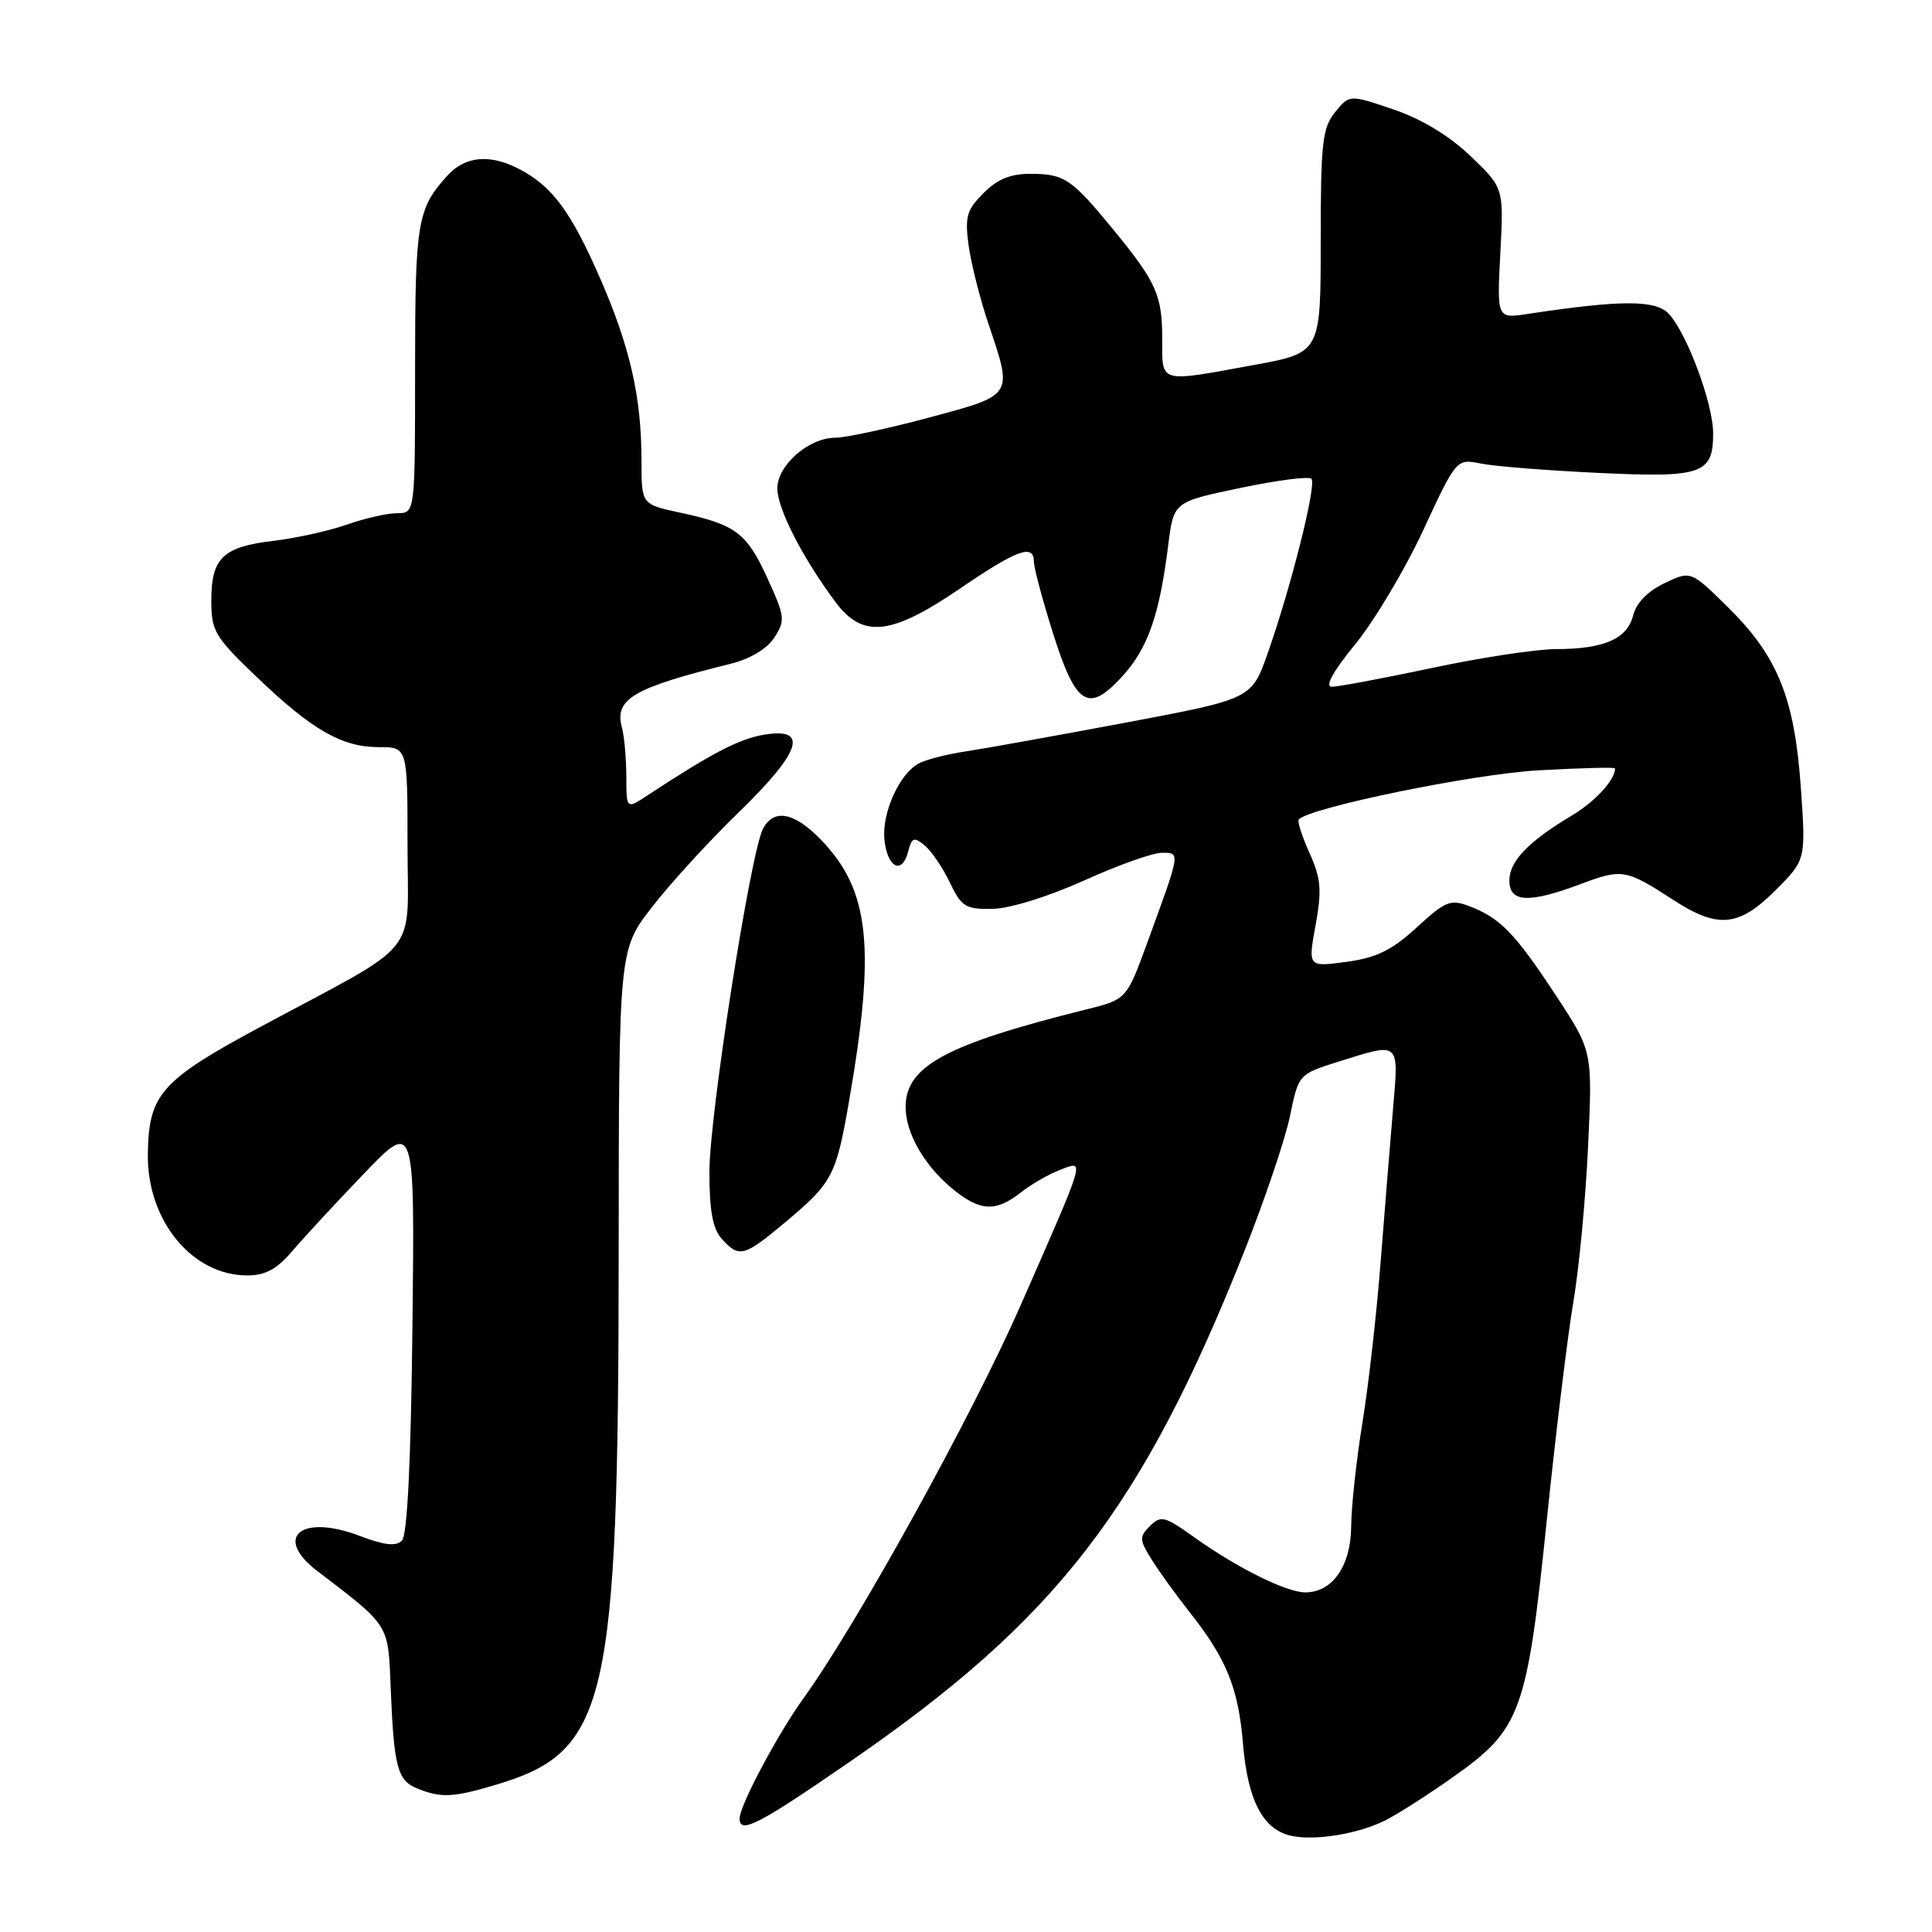<?xml version="1.0" encoding="UTF-8" standalone="no"?>
<!DOCTYPE svg PUBLIC "-//W3C//DTD SVG 1.1//EN" "http://www.w3.org/Graphics/SVG/1.1/DTD/svg11.dtd" >
<svg xmlns="http://www.w3.org/2000/svg" xmlns:xlink="http://www.w3.org/1999/xlink" version="1.1" viewBox="0 0 256 256">
 <g >
 <path fill="currentColor"
d=" M 183.50 241.24 C 185.15 240.42 189.27 237.79 192.65 235.39 C 201.52 229.12 202.34 226.86 204.95 201.50 C 206.14 189.95 207.73 176.90 208.48 172.50 C 209.23 168.10 210.11 158.83 210.43 151.89 C 211.02 139.28 211.02 139.28 206.16 131.89 C 200.75 123.66 198.78 121.63 194.71 120.08 C 192.20 119.12 191.53 119.39 187.72 122.89 C 184.42 125.92 182.39 126.91 178.41 127.45 C 173.31 128.14 173.31 128.14 174.32 122.60 C 175.17 117.92 175.04 116.42 173.51 113.01 C 172.51 110.80 171.87 108.80 172.10 108.57 C 173.70 106.97 195.13 102.58 203.75 102.08 C 209.39 101.76 214.00 101.64 214.00 101.82 C 214.00 103.35 211.36 106.22 208.26 108.07 C 202.50 111.52 200.00 114.12 200.00 116.67 C 200.00 119.60 202.56 119.73 209.50 117.12 C 214.94 115.08 215.46 115.18 221.73 119.25 C 227.63 123.09 230.41 122.82 235.26 117.97 C 239.29 113.94 239.29 113.94 238.62 104.34 C 237.78 92.47 235.55 86.95 228.96 80.46 C 224.04 75.61 224.04 75.61 220.54 77.28 C 218.34 78.33 216.81 79.90 216.40 81.54 C 215.62 84.66 212.55 86.00 206.18 86.01 C 203.61 86.01 196.21 87.13 189.75 88.51 C 183.28 89.88 177.31 91.00 176.48 91.00 C 175.51 91.00 176.60 89.00 179.61 85.32 C 182.15 82.19 186.21 75.39 188.61 70.20 C 192.99 60.77 192.99 60.77 196.25 61.43 C 198.04 61.79 205.01 62.34 211.75 62.66 C 225.56 63.32 227.00 62.82 227.00 57.41 C 227.00 53.54 223.61 44.35 221.17 41.63 C 219.46 39.72 214.88 39.71 202.42 41.60 C 198.35 42.22 198.35 42.22 198.80 33.56 C 199.26 24.90 199.26 24.90 194.86 20.69 C 192.04 17.99 188.39 15.78 184.64 14.50 C 178.81 12.52 178.81 12.52 176.90 14.87 C 175.22 16.94 175.00 18.96 175.00 31.98 C 175.00 46.75 175.00 46.75 166.11 48.37 C 153.44 50.69 154.00 50.85 154.00 44.93 C 154.00 39.12 153.23 37.40 147.59 30.51 C 142.02 23.72 141.08 23.07 136.70 23.03 C 133.93 23.01 132.21 23.69 130.33 25.58 C 128.09 27.82 127.83 28.73 128.35 32.54 C 128.68 34.94 129.86 39.62 130.98 42.93 C 134.22 52.55 134.37 52.30 123.07 55.34 C 117.60 56.80 112.04 58.00 110.70 58.00 C 107.16 58.00 103.00 61.64 103.00 64.73 C 103.00 67.38 106.34 73.91 110.69 79.75 C 114.30 84.62 118.06 84.22 127.17 78.01 C 134.81 72.80 137.00 72.01 137.00 74.45 C 137.00 75.24 138.13 79.47 139.51 83.85 C 142.57 93.53 144.19 94.55 148.69 89.64 C 152.09 85.93 153.63 81.55 154.79 72.27 C 155.51 66.50 155.51 66.50 164.33 64.66 C 169.18 63.64 173.43 63.09 173.77 63.44 C 174.49 64.16 171.10 77.68 167.98 86.55 C 165.85 92.61 165.85 92.61 149.17 95.75 C 140.00 97.47 130.47 99.19 128.00 99.56 C 125.53 99.93 122.72 100.64 121.76 101.15 C 119.19 102.50 116.84 107.69 117.19 111.24 C 117.56 114.95 119.51 115.98 120.32 112.88 C 120.82 110.96 121.11 110.85 122.53 112.03 C 123.43 112.77 124.93 114.98 125.86 116.94 C 127.40 120.16 127.93 120.49 131.53 120.43 C 133.83 120.38 138.92 118.80 143.63 116.68 C 148.10 114.65 152.74 113.00 153.94 113.00 C 156.43 113.00 156.47 112.74 152.00 124.97 C 149.27 132.43 149.27 132.43 143.88 133.77 C 125.30 138.40 120.00 141.27 120.00 146.70 C 120.00 150.08 122.39 154.31 126.04 157.38 C 129.77 160.52 131.89 160.66 135.25 158.02 C 136.63 156.93 138.97 155.58 140.45 155.02 C 143.79 153.75 144.03 152.93 135.22 173.00 C 128.78 187.65 113.60 215.13 106.49 225.00 C 103.02 229.81 98.00 239.26 98.00 240.97 C 98.00 243.08 100.50 241.79 112.65 233.41 C 139.97 214.59 151.28 199.96 164.80 166.00 C 167.53 159.12 170.29 150.99 170.92 147.92 C 172.07 142.34 172.07 142.34 177.37 140.67 C 185.54 138.10 185.35 137.93 184.60 146.75 C 184.23 151.01 183.50 160.12 182.96 167.00 C 182.43 173.88 181.34 183.55 180.53 188.50 C 179.73 193.45 179.05 199.64 179.04 202.25 C 179.00 207.49 176.56 211.00 172.96 211.00 C 170.46 211.00 163.94 207.76 158.22 203.68 C 154.34 200.90 153.81 200.77 152.38 202.20 C 150.94 203.63 150.96 204.03 152.59 206.63 C 153.57 208.21 155.80 211.30 157.54 213.50 C 162.53 219.81 164.09 223.63 164.71 231.13 C 165.35 238.71 167.42 242.56 171.27 243.29 C 174.46 243.91 180.01 242.97 183.50 241.24 Z  M 65.68 236.50 C 80.54 232.09 81.95 225.97 81.98 165.67 C 82.00 125.85 82.00 125.85 86.41 120.17 C 88.83 117.05 94.00 111.40 97.91 107.61 C 106.14 99.61 107.21 96.38 101.31 97.34 C 98.00 97.87 94.35 99.77 85.75 105.42 C 83.00 107.23 83.00 107.23 82.99 102.87 C 82.98 100.46 82.72 97.55 82.41 96.40 C 81.39 92.61 83.88 91.16 96.75 87.97 C 99.36 87.33 101.62 85.99 102.59 84.50 C 104.08 82.23 104.02 81.72 101.69 76.62 C 98.92 70.58 97.49 69.51 90.08 67.92 C 85.00 66.83 85.00 66.83 85.00 61.05 C 85.00 52.58 83.48 45.92 79.44 36.70 C 75.62 27.98 73.15 24.67 68.80 22.40 C 64.91 20.38 61.65 20.67 59.30 23.25 C 55.29 27.65 55.00 29.37 55.00 48.93 C 55.00 68.00 55.00 68.00 52.63 68.00 C 51.32 68.00 48.33 68.68 45.97 69.51 C 43.62 70.34 39.26 71.30 36.27 71.66 C 29.55 72.45 28.00 73.92 28.00 79.55 C 28.00 83.63 28.44 84.37 34.04 89.73 C 41.39 96.76 45.30 99.00 50.23 99.00 C 54.00 99.00 54.00 99.00 54.00 112.03 C 54.00 127.08 56.12 124.46 34.63 136.00 C 21.28 143.17 19.68 144.99 19.59 153.00 C 19.50 161.74 25.46 168.99 32.74 169.00 C 35.17 169.00 36.68 168.18 38.74 165.76 C 40.26 163.98 44.53 159.36 48.23 155.51 C 54.96 148.50 54.96 148.50 54.65 175.78 C 54.45 193.70 53.97 203.43 53.26 204.14 C 52.47 204.93 50.91 204.75 47.68 203.52 C 39.91 200.55 36.14 203.67 42.05 208.17 C 51.70 215.55 51.42 215.10 51.77 223.65 C 52.19 234.12 52.66 235.93 55.28 236.98 C 58.46 238.26 60.01 238.19 65.68 236.50 Z  M 104.14 161.88 C 110.25 156.77 110.79 155.76 112.45 146.22 C 116.07 125.51 115.27 117.97 108.76 111.25 C 105.24 107.62 102.55 107.11 101.11 109.79 C 99.46 112.87 94.00 147.80 94.00 155.25 C 94.00 160.45 94.44 162.83 95.65 164.17 C 97.96 166.71 98.57 166.55 104.14 161.88 Z "/>
</g>
</svg>